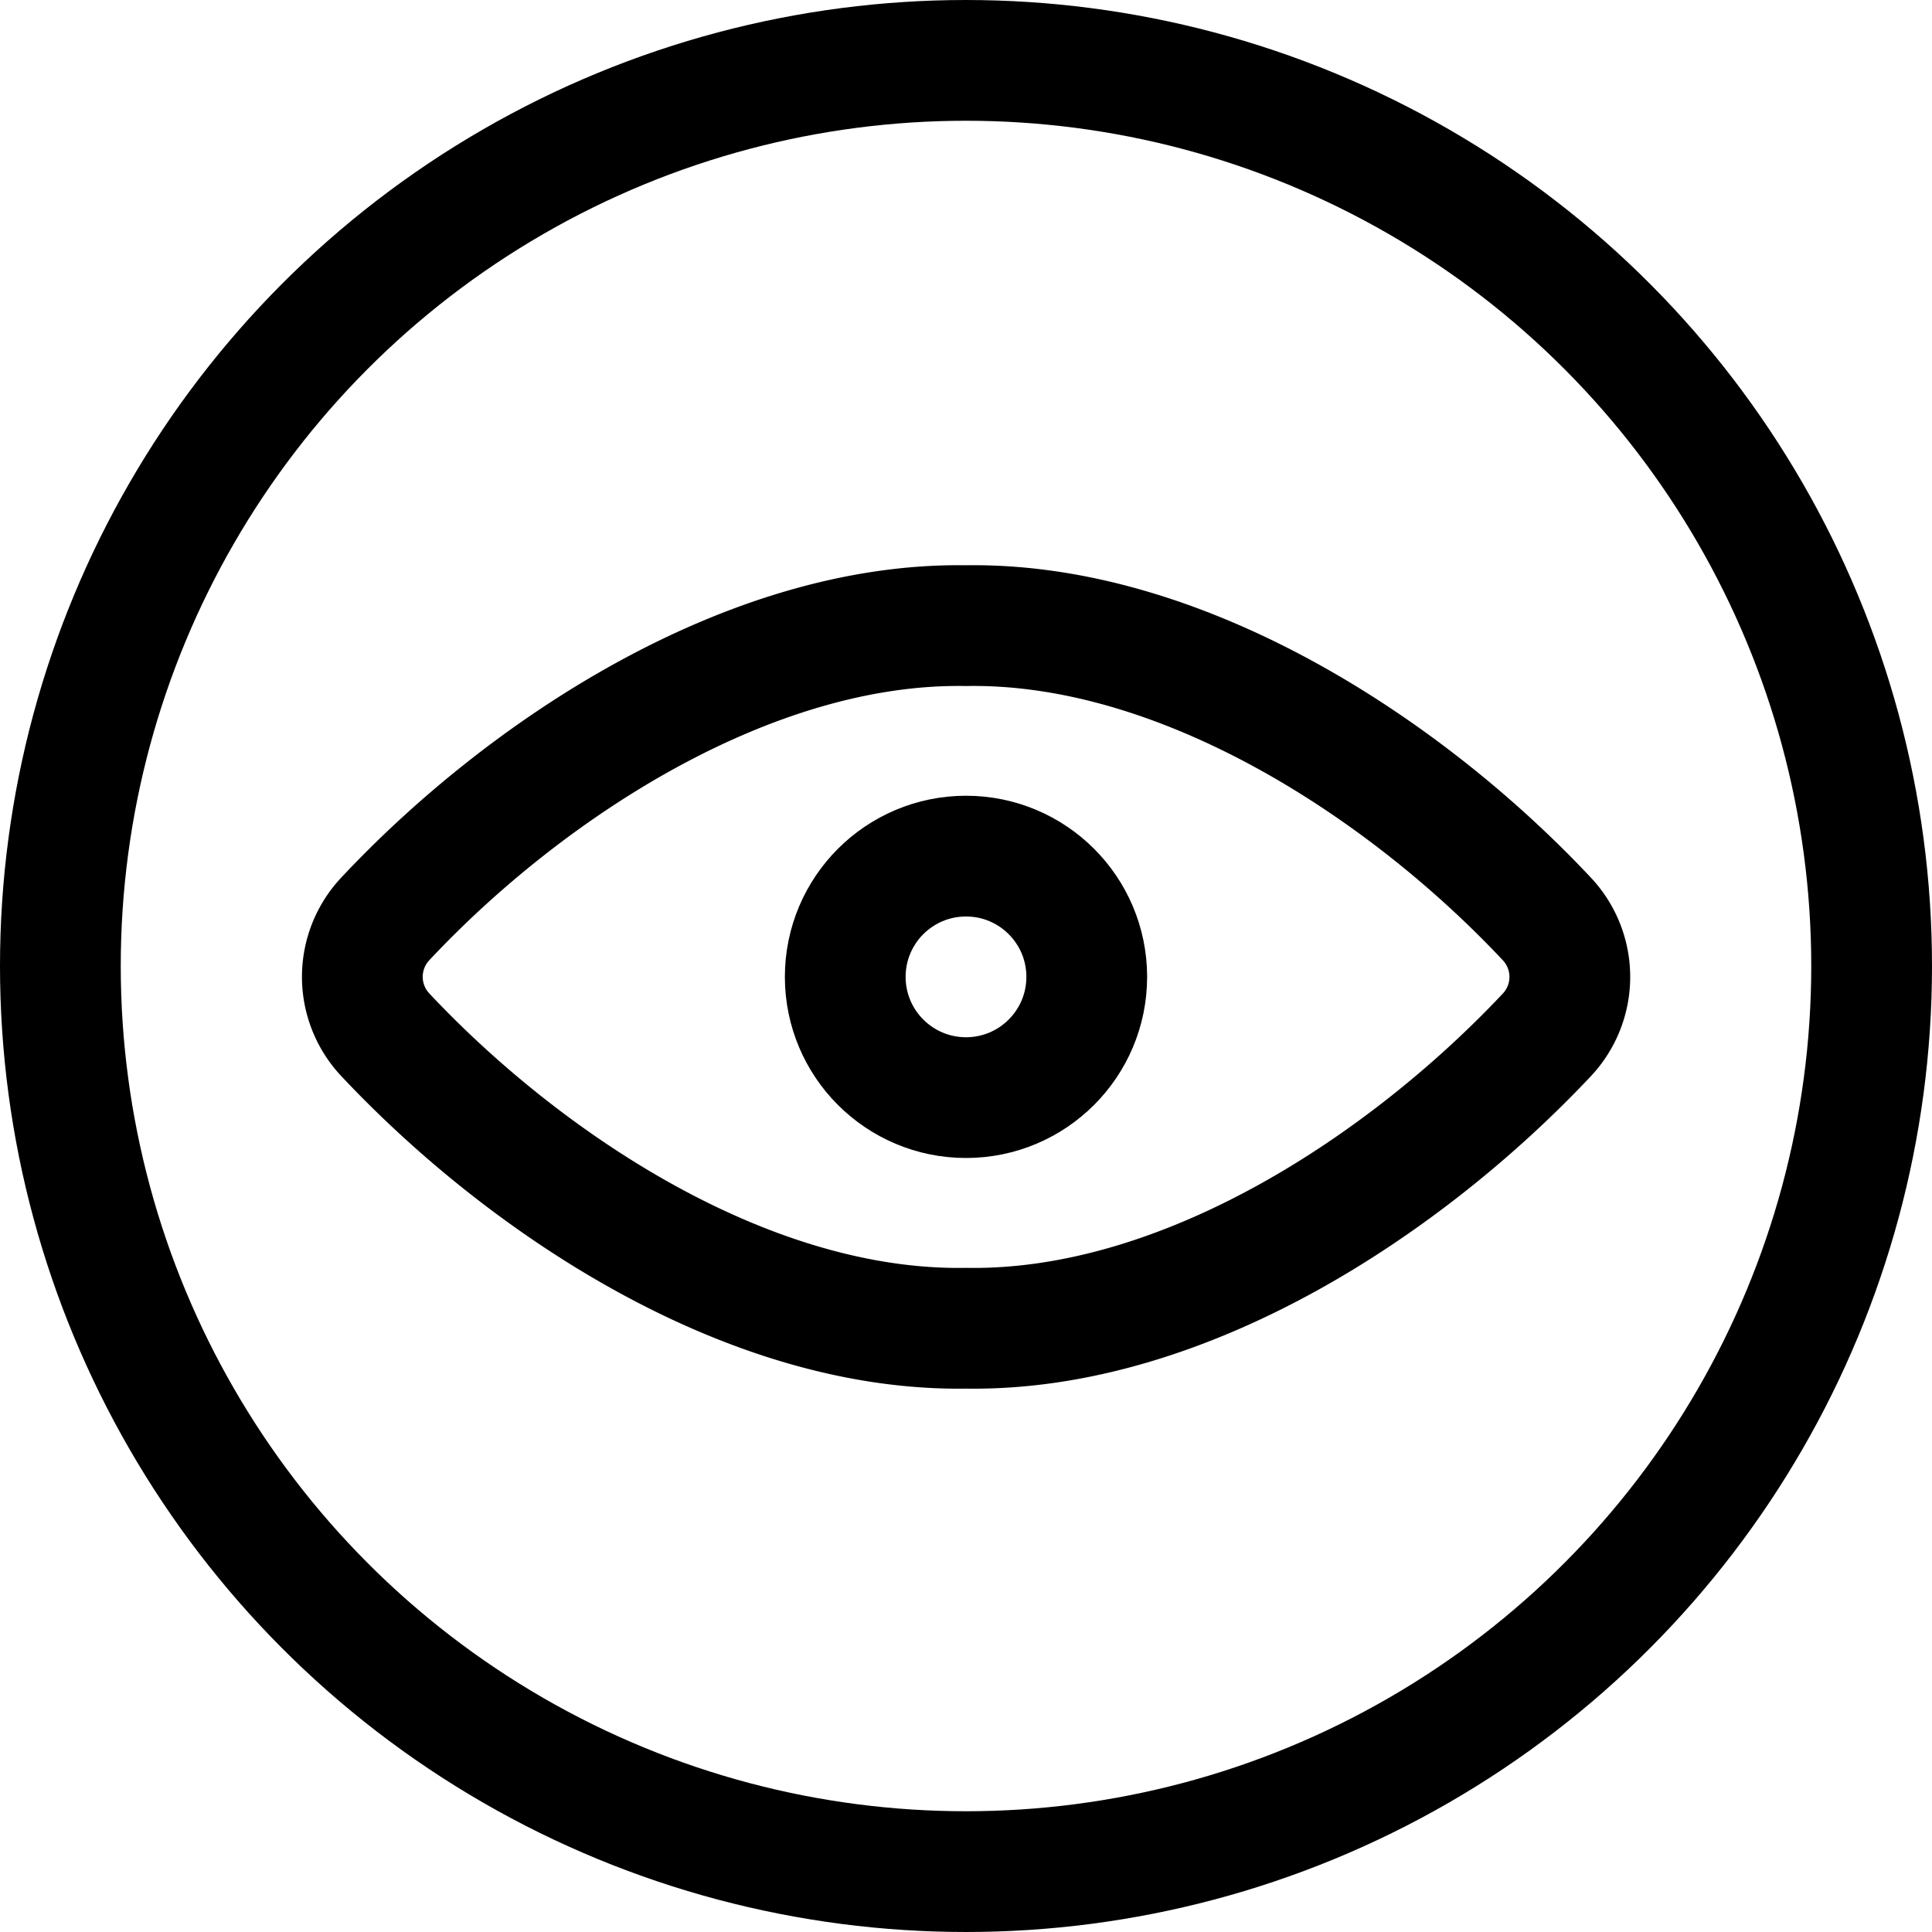 <svg xmlns="http://www.w3.org/2000/svg" viewBox="0 0 24 24" width="24" height="24"><defs><style>.a{fill:none;stroke:#000;stroke-linecap:round;stroke-linejoin:round;stroke-width:1.5px}</style></defs><title>view-circle-1</title><circle class="a" cx="12" cy="12" r="11.25"/><path class="a" d="M12 7.772c-2.687-.044-5.467 1.778-7.214 3.643a1.051 1.051 0 0 0 0 1.439C6.5 14.68 9.264 16.543 12 16.5c2.736.044 5.5-1.819 7.216-3.645a1.051 1.051 0 0 0 0-1.439C17.467 9.55 14.687 7.728 12 7.772z"/><circle class="a" cx="12" cy="12.135" r="1.5"/></svg>